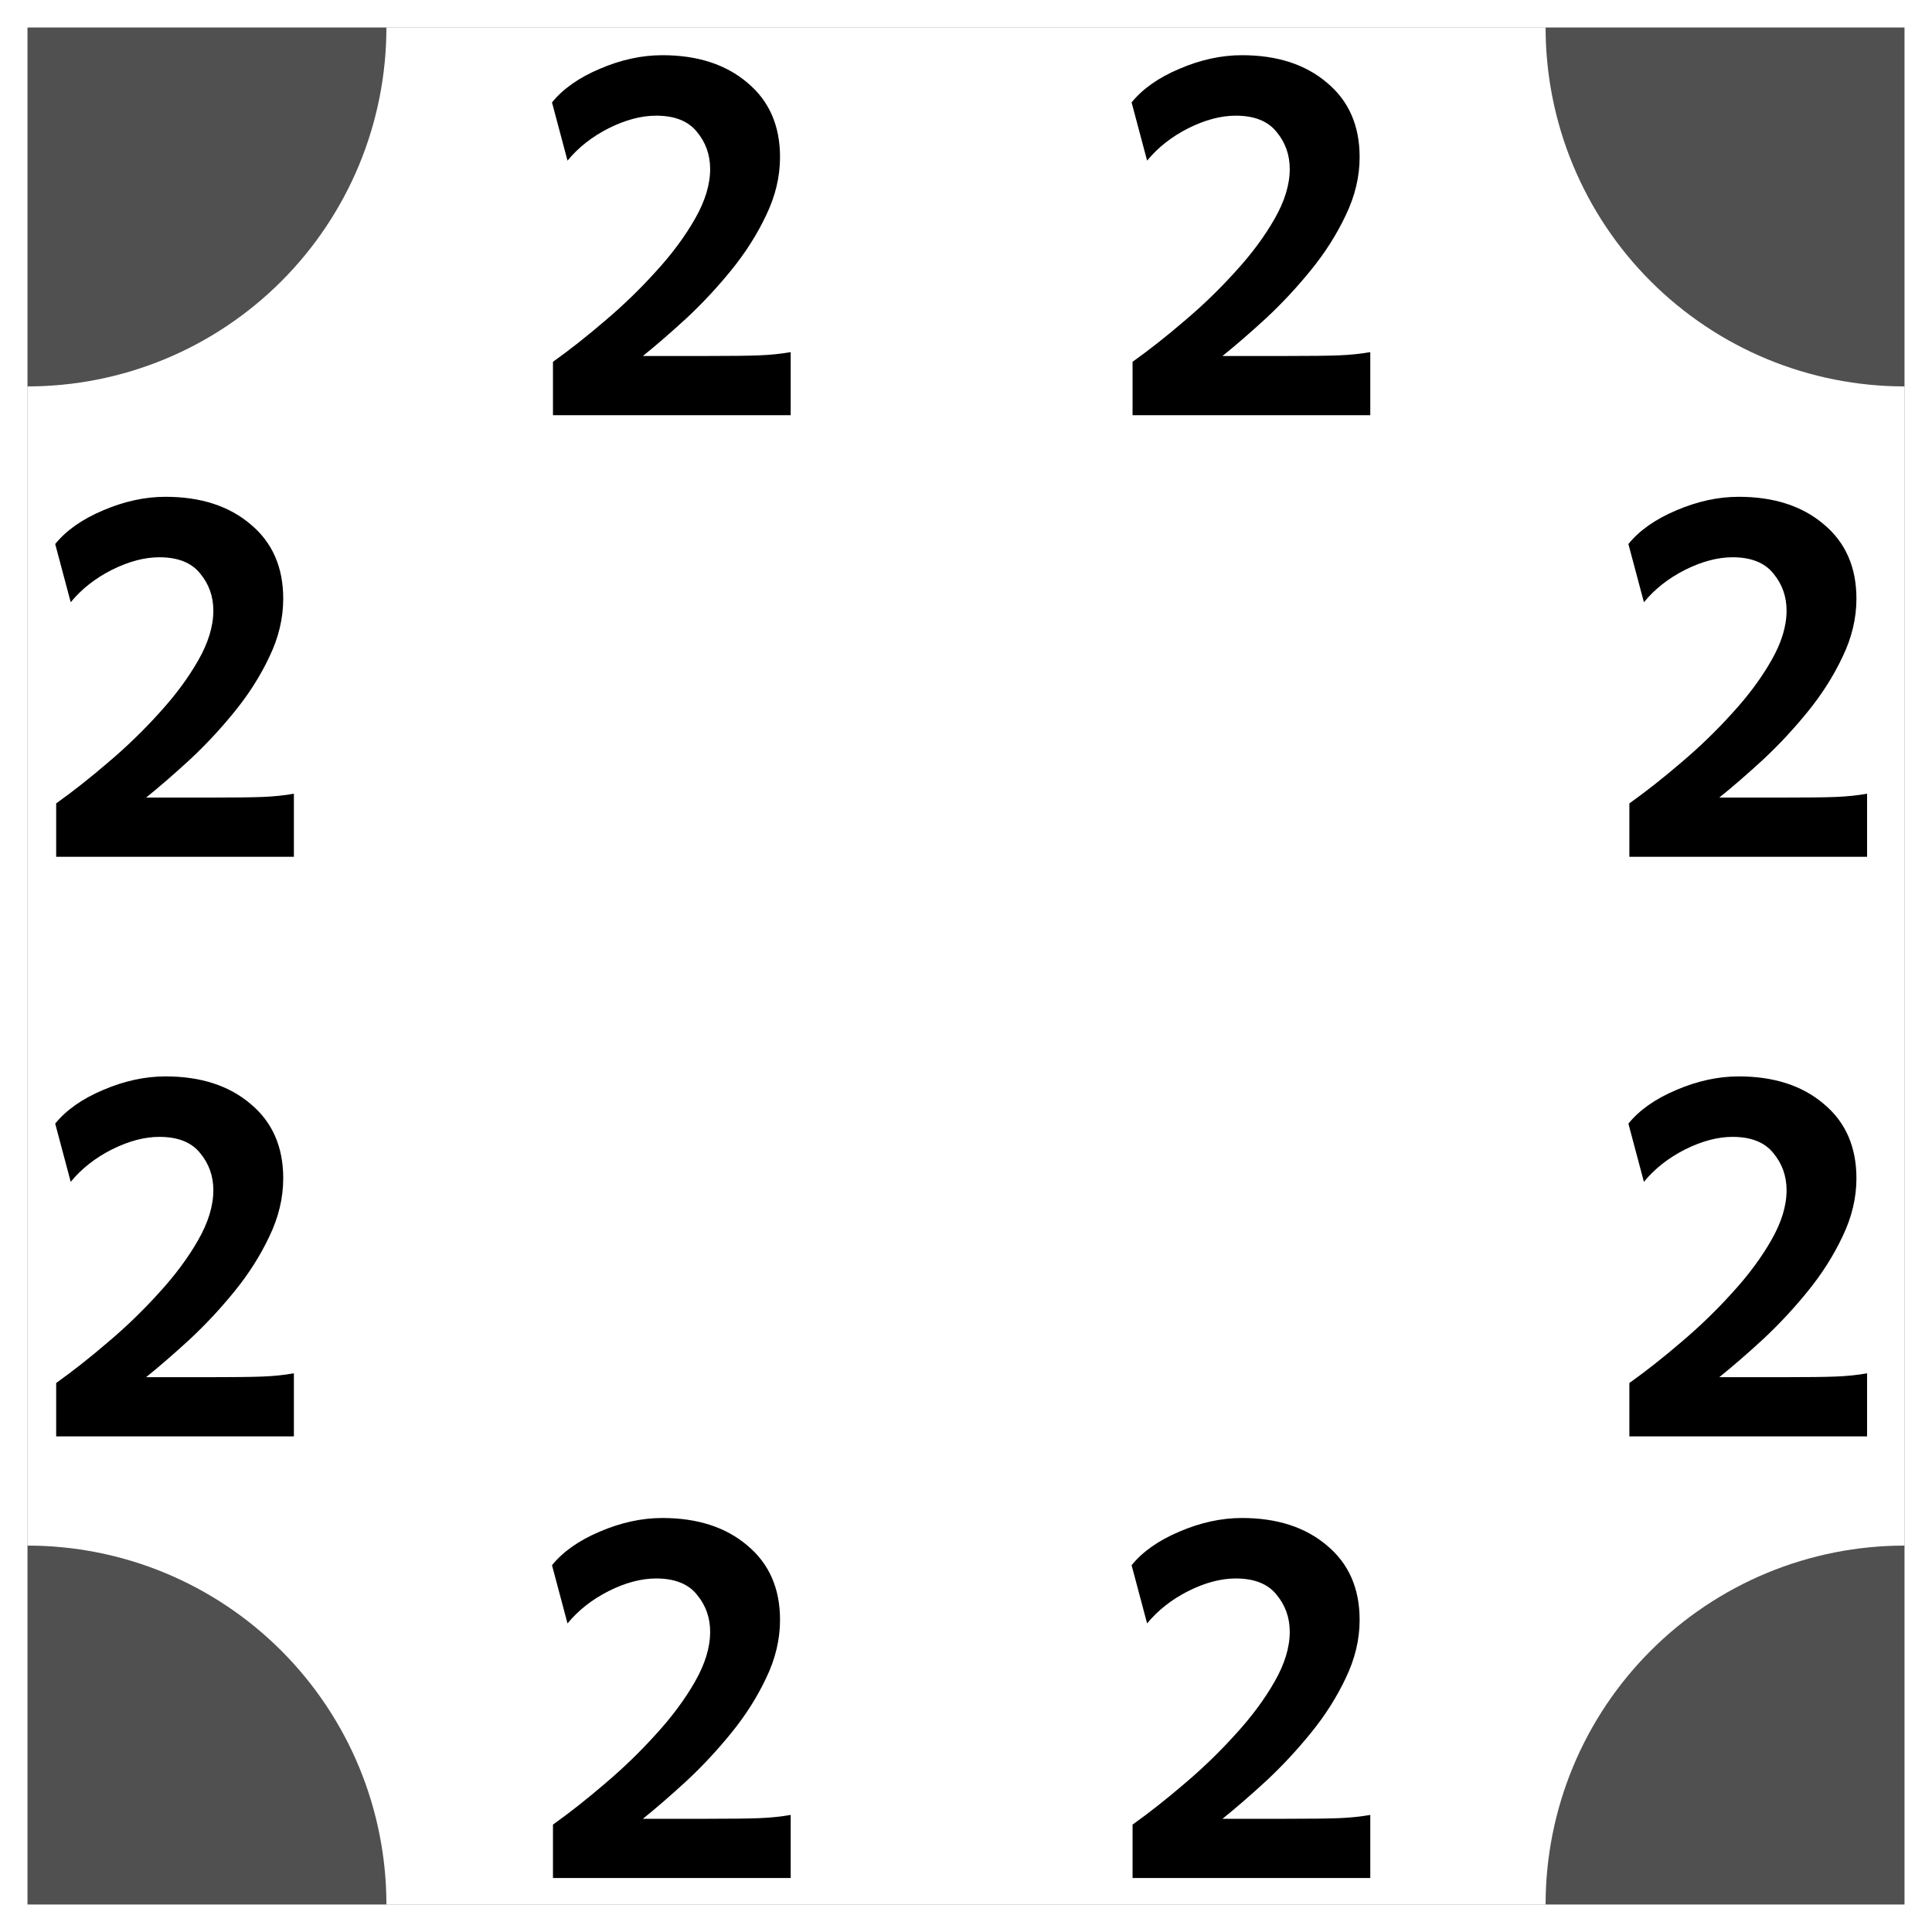 <svg width="70" height="70" viewBox="0 0 70 70" fill="none" xmlns="http://www.w3.org/2000/svg">
<rect x="0" y="0" width="70" height="70" fill="#808080" stroke="none"/>
<rect x="0.5" y="0.5" width="69" height="69" fill="#505050" stroke="white"/>
<rect x="1" y="1" width="68" height="68" fill="white"/>
<path d="M23.996 55C25.27 55 26.297 55.332 27.078 55.996C27.867 56.652 28.262 57.551 28.262 58.691C28.262 59.402 28.094 60.105 27.758 60.801C27.43 61.496 27.008 62.16 26.492 62.793C25.984 63.418 25.445 63.996 24.875 64.527C24.305 65.051 23.777 65.508 23.293 65.898H25.625C26.484 65.898 27.113 65.891 27.512 65.875C27.918 65.859 28.297 65.82 28.648 65.758V68.043H20.035V66.109C20.637 65.68 21.266 65.184 21.922 64.621C22.586 64.059 23.203 63.461 23.773 62.828C24.352 62.195 24.82 61.562 25.18 60.93C25.547 60.289 25.73 59.688 25.73 59.125C25.73 58.609 25.57 58.16 25.25 57.777C24.938 57.387 24.445 57.191 23.773 57.191C23.234 57.191 22.66 57.344 22.051 57.648C21.449 57.953 20.953 58.344 20.562 58.82L20 56.711C20.398 56.219 20.977 55.812 21.734 55.492C22.5 55.164 23.254 55 23.996 55Z" fill="black"/>
<path d="M44.996 55C46.27 55 47.297 55.332 48.078 55.996C48.867 56.652 49.262 57.551 49.262 58.691C49.262 59.402 49.094 60.105 48.758 60.801C48.43 61.496 48.008 62.16 47.492 62.793C46.984 63.418 46.445 63.996 45.875 64.527C45.305 65.051 44.777 65.508 44.293 65.898H46.625C47.484 65.898 48.113 65.891 48.512 65.875C48.918 65.859 49.297 65.82 49.648 65.758V68.043H41.035V66.109C41.637 65.68 42.266 65.184 42.922 64.621C43.586 64.059 44.203 63.461 44.773 62.828C45.352 62.195 45.82 61.562 46.18 60.93C46.547 60.289 46.73 59.688 46.73 59.125C46.73 58.609 46.57 58.16 46.25 57.777C45.938 57.387 45.445 57.191 44.773 57.191C44.234 57.191 43.66 57.344 43.051 57.648C42.449 57.953 41.953 58.344 41.562 58.82L41 56.711C41.398 56.219 41.977 55.812 42.734 55.492C43.5 55.164 44.254 55 44.996 55Z" fill="black"/>
<path d="M69 69H56C56 67.293 56.336 65.603 56.989 64.025C57.643 62.448 58.6 61.015 59.808 59.808C61.015 58.6 62.448 57.643 64.025 56.989C65.603 56.336 67.293 56 69 56V69Z" fill="#505050"/>
<path d="M1 69V56C2.707 56 4.397 56.336 5.975 56.989C7.552 57.643 8.985 58.6 10.192 59.808C11.399 61.015 12.357 62.448 13.011 64.025C13.664 65.603 14 67.293 14 69H1Z" fill="#505050"/>
<path d="M69 1V14C67.293 14 65.603 13.664 64.025 13.011C62.448 12.357 61.015 11.399 59.808 10.192C58.6 8.985 57.643 7.552 56.989 5.975C56.336 4.397 56 2.707 56 1H69Z" fill="#505050"/>
<path d="M1 1H14C14 2.707 13.664 4.397 13.011 5.975C12.357 7.552 11.399 8.985 10.192 10.192C8.985 11.399 7.552 12.357 5.975 13.011C4.397 13.664 2.707 14 1 14V1Z" fill="#505050"/>
<path d="M23.996 2C25.27 2 26.297 2.332 27.078 2.996C27.867 3.652 28.262 4.551 28.262 5.691C28.262 6.402 28.094 7.105 27.758 7.801C27.43 8.496 27.008 9.16 26.492 9.793C25.984 10.418 25.445 10.996 24.875 11.527C24.305 12.051 23.777 12.508 23.293 12.898H25.625C26.484 12.898 27.113 12.891 27.512 12.875C27.918 12.859 28.297 12.82 28.648 12.758V15.043H20.035V13.109C20.637 12.68 21.266 12.184 21.922 11.621C22.586 11.059 23.203 10.461 23.773 9.828C24.352 9.195 24.82 8.562 25.18 7.93C25.547 7.289 25.73 6.688 25.73 6.125C25.73 5.609 25.57 5.16 25.25 4.777C24.938 4.387 24.445 4.191 23.773 4.191C23.234 4.191 22.66 4.344 22.051 4.648C21.449 4.953 20.953 5.344 20.562 5.82L20 3.711C20.398 3.219 20.977 2.812 21.734 2.492C22.5 2.164 23.254 2 23.996 2ZM44.996 2C46.27 2 47.297 2.332 48.078 2.996C48.867 3.652 49.262 4.551 49.262 5.691C49.262 6.402 49.094 7.105 48.758 7.801C48.43 8.496 48.008 9.16 47.492 9.793C46.984 10.418 46.445 10.996 45.875 11.527C45.305 12.051 44.777 12.508 44.293 12.898H46.625C47.484 12.898 48.113 12.891 48.512 12.875C48.918 12.859 49.297 12.82 49.648 12.758V15.043H41.035V13.109C41.637 12.68 42.266 12.184 42.922 11.621C43.586 11.059 44.203 10.461 44.773 9.828C45.352 9.195 45.82 8.562 46.18 7.93C46.547 7.289 46.73 6.688 46.73 6.125C46.73 5.609 46.57 5.16 46.25 4.777C45.938 4.387 45.445 4.191 44.773 4.191C44.234 4.191 43.66 4.344 43.051 4.648C42.449 4.953 41.953 5.344 41.562 5.82L41 3.711C41.398 3.219 41.977 2.812 42.734 2.492C43.5 2.164 44.254 2 44.996 2Z" fill="black"/>
<path d="M5.996 39C7.27 39 8.297 39.332 9.078 39.996C9.867 40.652 10.262 41.551 10.262 42.691C10.262 43.402 10.094 44.105 9.758 44.801C9.43 45.496 9.008 46.16 8.492 46.793C7.984 47.418 7.445 47.996 6.875 48.527C6.305 49.051 5.777 49.508 5.293 49.898H7.625C8.484 49.898 9.113 49.891 9.512 49.875C9.918 49.859 10.297 49.82 10.648 49.758V52.043H2.035V50.109C2.637 49.68 3.266 49.184 3.922 48.621C4.586 48.059 5.203 47.461 5.773 46.828C6.352 46.195 6.82 45.562 7.18 44.93C7.547 44.289 7.73 43.688 7.73 43.125C7.73 42.609 7.57 42.16 7.25 41.777C6.938 41.387 6.445 41.191 5.773 41.191C5.234 41.191 4.66 41.344 4.051 41.648C3.449 41.953 2.953 42.344 2.562 42.82L2 40.711C2.398 40.219 2.977 39.812 3.734 39.492C4.5 39.164 5.254 39 5.996 39Z" fill="black"/>
<path d="M5.996 18C7.27 18 8.297 18.332 9.078 18.996C9.867 19.652 10.262 20.551 10.262 21.691C10.262 22.402 10.094 23.105 9.758 23.801C9.43 24.496 9.008 25.16 8.492 25.793C7.984 26.418 7.445 26.996 6.875 27.527C6.305 28.051 5.777 28.508 5.293 28.898H7.625C8.484 28.898 9.113 28.891 9.512 28.875C9.918 28.859 10.297 28.82 10.648 28.758V31.043H2.035V29.109C2.637 28.68 3.266 28.184 3.922 27.621C4.586 27.059 5.203 26.461 5.773 25.828C6.352 25.195 6.82 24.562 7.18 23.93C7.547 23.289 7.73 22.688 7.73 22.125C7.73 21.609 7.57 21.16 7.25 20.777C6.938 20.387 6.445 20.191 5.773 20.191C5.234 20.191 4.66 20.344 4.051 20.648C3.449 20.953 2.953 21.344 2.562 21.82L2 19.711C2.398 19.219 2.977 18.812 3.734 18.492C4.5 18.164 5.254 18 5.996 18Z" fill="black"/>
<path d="M62.996 39C64.269 39 65.297 39.332 66.078 39.996C66.867 40.652 67.262 41.551 67.262 42.691C67.262 43.402 67.094 44.105 66.758 44.801C66.43 45.496 66.008 46.16 65.492 46.793C64.984 47.418 64.445 47.996 63.875 48.527C63.305 49.051 62.777 49.508 62.293 49.898H64.625C65.484 49.898 66.113 49.891 66.512 49.875C66.918 49.859 67.297 49.82 67.648 49.758V52.043H59.035V50.109C59.637 49.68 60.266 49.184 60.922 48.621C61.586 48.059 62.203 47.461 62.773 46.828C63.352 46.195 63.82 45.562 64.18 44.93C64.547 44.289 64.731 43.688 64.731 43.125C64.731 42.609 64.57 42.16 64.25 41.777C63.938 41.387 63.445 41.191 62.773 41.191C62.234 41.191 61.66 41.344 61.051 41.648C60.449 41.953 59.953 42.344 59.562 42.82L59 40.711C59.398 40.219 59.977 39.812 60.734 39.492C61.5 39.164 62.254 39 62.996 39ZM62.996 18C64.269 18 65.297 18.332 66.078 18.996C66.867 19.652 67.262 20.551 67.262 21.691C67.262 22.402 67.094 23.105 66.758 23.801C66.43 24.496 66.008 25.16 65.492 25.793C64.984 26.418 64.445 26.996 63.875 27.527C63.305 28.051 62.777 28.508 62.293 28.898H64.625C65.484 28.898 66.113 28.891 66.512 28.875C66.918 28.859 67.297 28.82 67.648 28.758V31.043H59.035V29.109C59.637 28.68 60.266 28.184 60.922 27.621C61.586 27.059 62.203 26.461 62.773 25.828C63.352 25.195 63.82 24.562 64.18 23.93C64.547 23.289 64.731 22.688 64.731 22.125C64.731 21.609 64.57 21.16 64.25 20.777C63.938 20.387 63.445 20.191 62.773 20.191C62.234 20.191 61.66 20.344 61.051 20.648C60.449 20.953 59.953 21.344 59.562 21.82L59 19.711C59.398 19.219 59.977 18.812 60.734 18.492C61.5 18.164 62.254 18 62.996 18Z" fill="black"/>
</svg>

